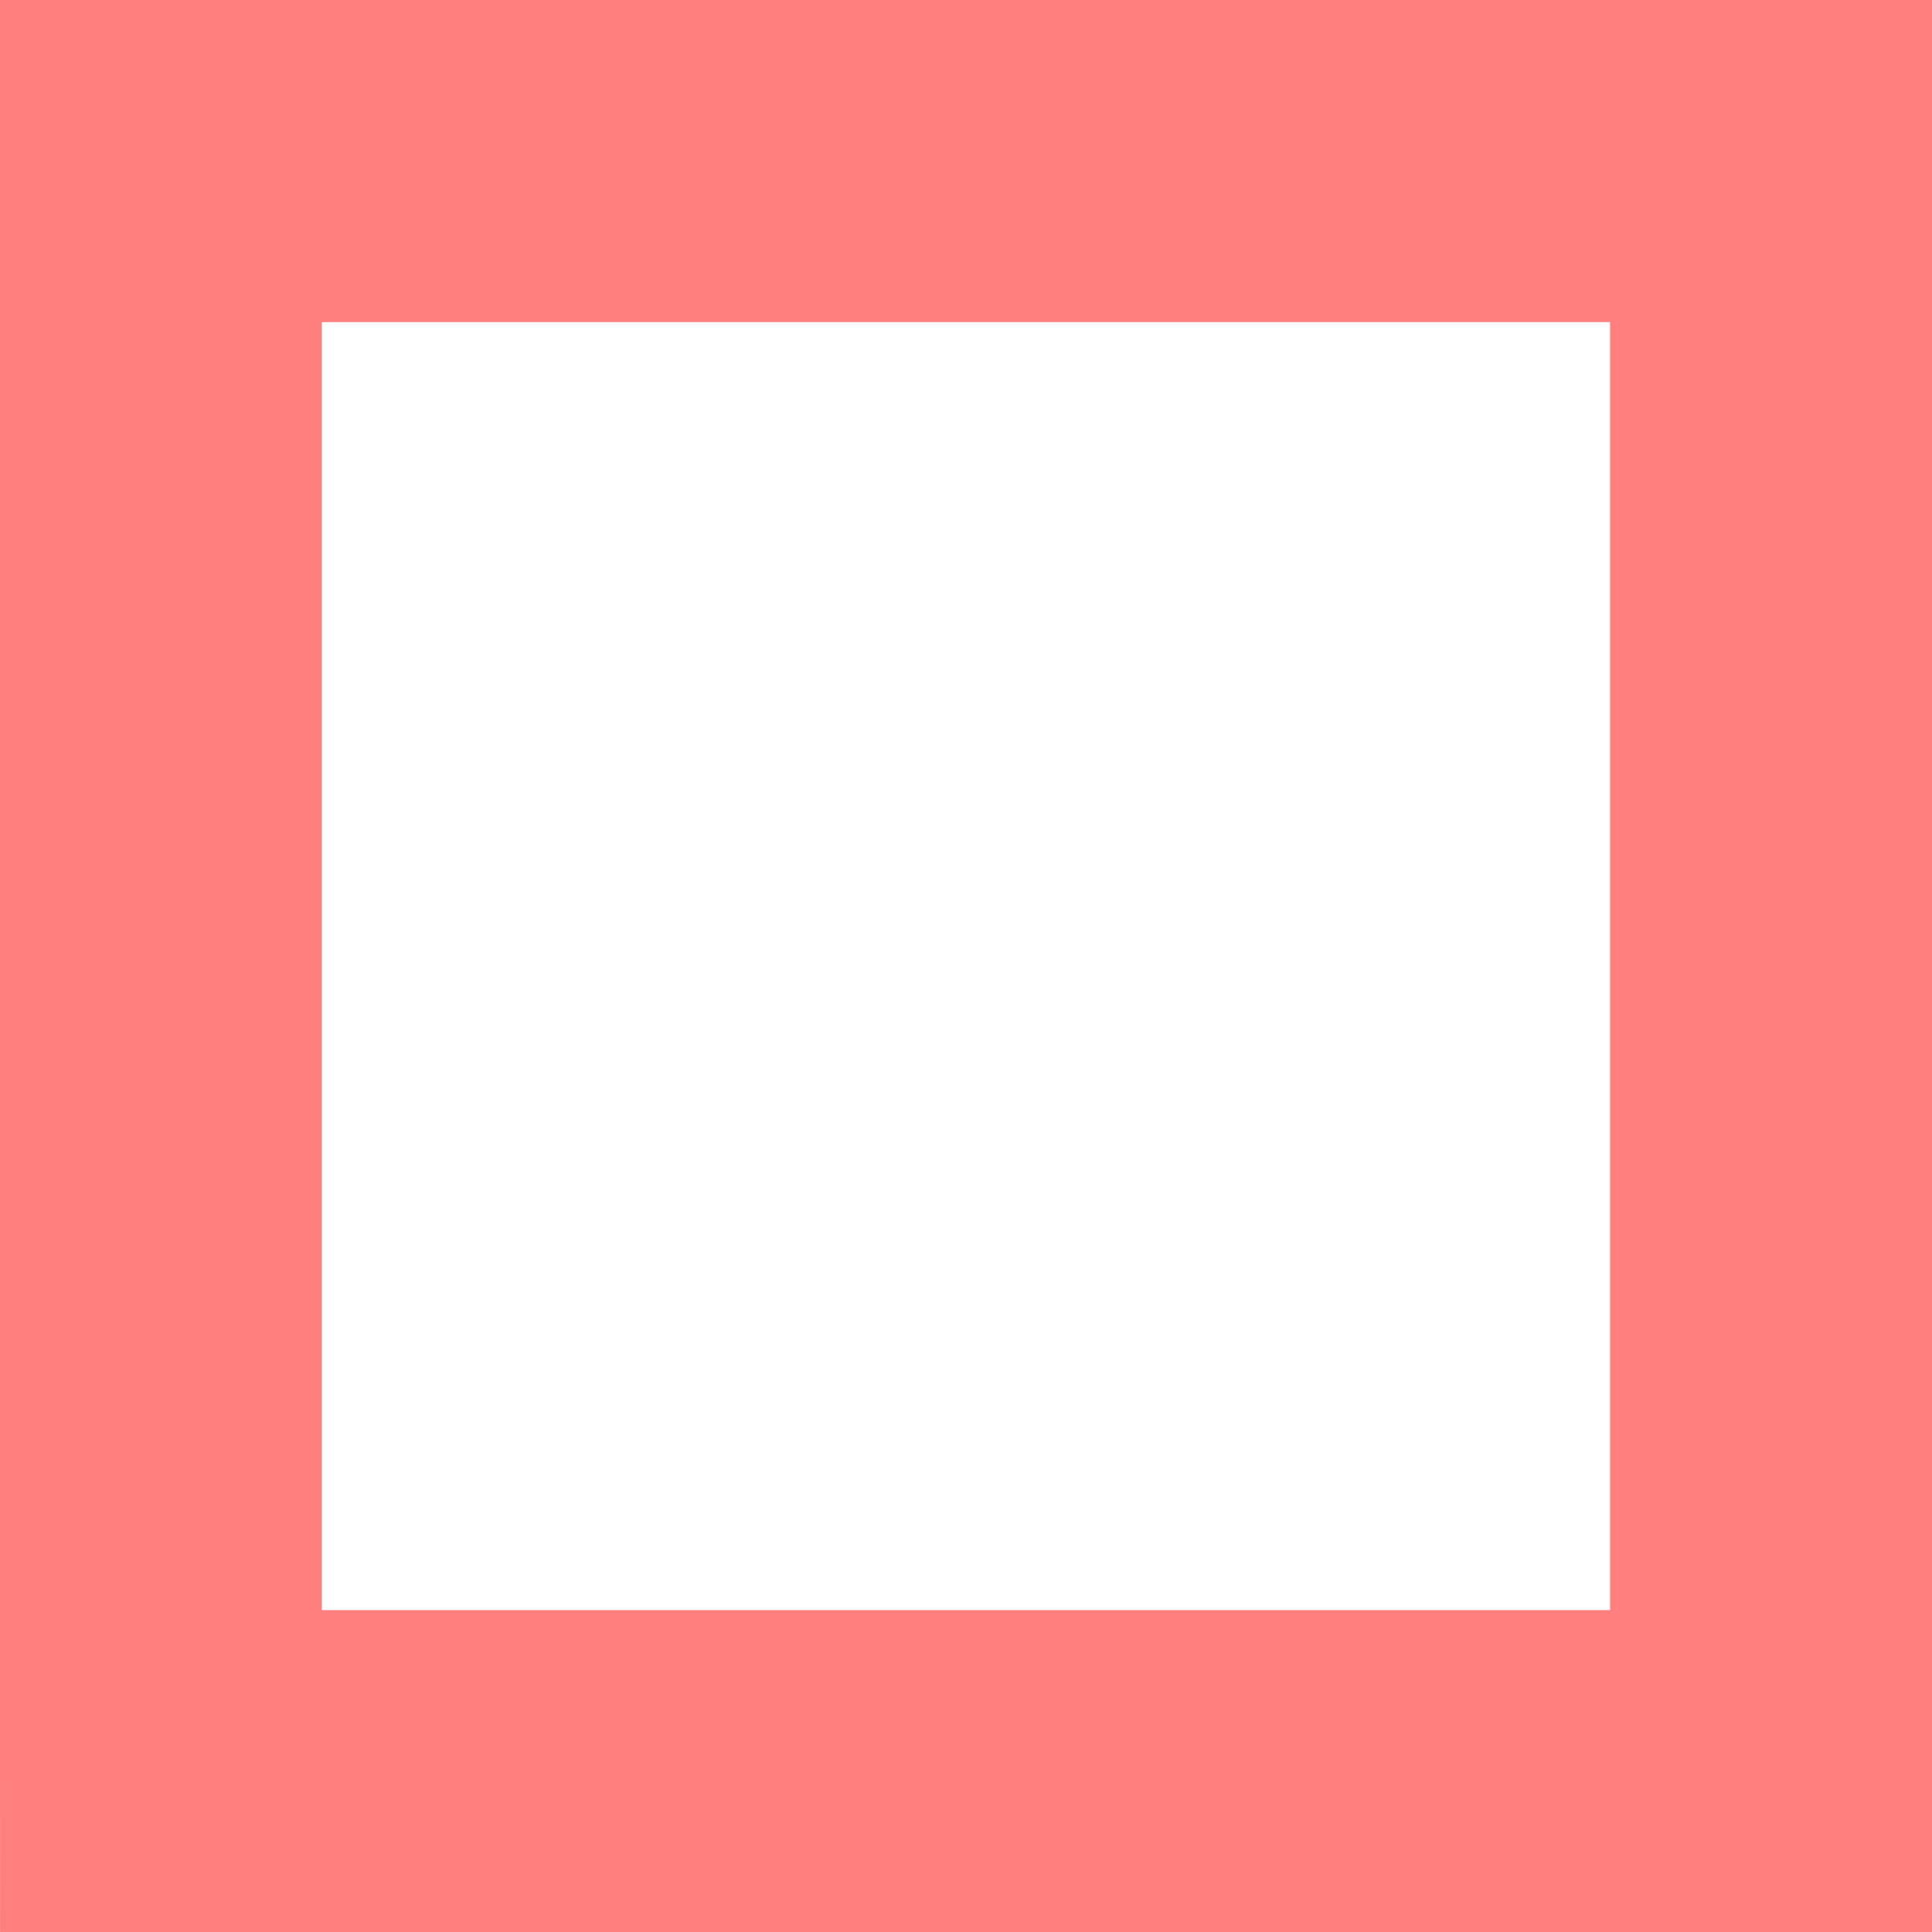 <?xml version="1.0" encoding="UTF-8" standalone="no"?>
<svg
   xmlns:dc="http://purl.org/dc/elements/1.1/"
   xmlns:cc="http://creativecommons.org/ns#"
   xmlns:rdf="http://www.w3.org/1999/02/22-rdf-syntax-ns#"
   xmlns:svg="http://www.w3.org/2000/svg"
   xmlns="http://www.w3.org/2000/svg"
   xmlns:sodipodi="http://sodipodi.sourceforge.net/DTD/sodipodi-0.dtd"
   xmlns:inkscape="http://www.inkscape.org/namespaces/inkscape"
   viewBox="0 0 351.094 351.125"
   version="1.1"
   xml:space="preserve"
   id="svg2"
   inkscape:version="0.48.3.1 r9886"
   width="100%"
   height="100%"
   sodipodi:docname="alkis3707.svg"
   style="fill-rule:evenodd;stroke-linecap:round;stroke-linejoin:round"><sodipodi:namedview
   pagecolor="#ffffff"
   bordercolor="#666666"
   borderopacity="1"
   objecttolerance="10"
   gridtolerance="10"
   guidetolerance="10"
   inkscape:pageopacity="0"
   inkscape:pageshadow="2"
   inkscape:window-width="1855"
   inkscape:window-height="1025"
   id="namedview21"
   showgrid="false"
   inkscape:zoom="1.5733333"
   inkscape:cx="182.60594"
   inkscape:cy="175.59374"
   inkscape:window-x="0"
   inkscape:window-y="33"
   inkscape:window-maximized="1"
   inkscape:current-layer="svg2" />
<defs
   id="defs4">
<clipPath
   id="clipId0">
<path
   d="M 0,600 800,600 800,0 0,0 z"
   id="path7"
   inkscape:connector-curvature="0" />
</clipPath>
</defs>
<g
   clip-path="url(#clipId0)"
   id="g9"
   style="fill:none;stroke:#000000;stroke-width:0.1"
   transform="translate(-223.75,-124.469)" />
<g
   clip-path="url(#clipId0)"
   id="g11"
   style="fill:#ff7f7f;stroke:none"
   transform="translate(-223.75,-124.469)">
<path
   d="m 223.75,124.469 0,321.875 0.013,29.237 29.237,0.013 321.844,0 0,-351.125 z M 282.25,183 l 234.094,0 0,234.062 -234.094,0 z"
   id="path13"
   inkscape:connector-curvature="0"
   sodipodi:nodetypes="cccccccccccc" />



</g>
</svg>